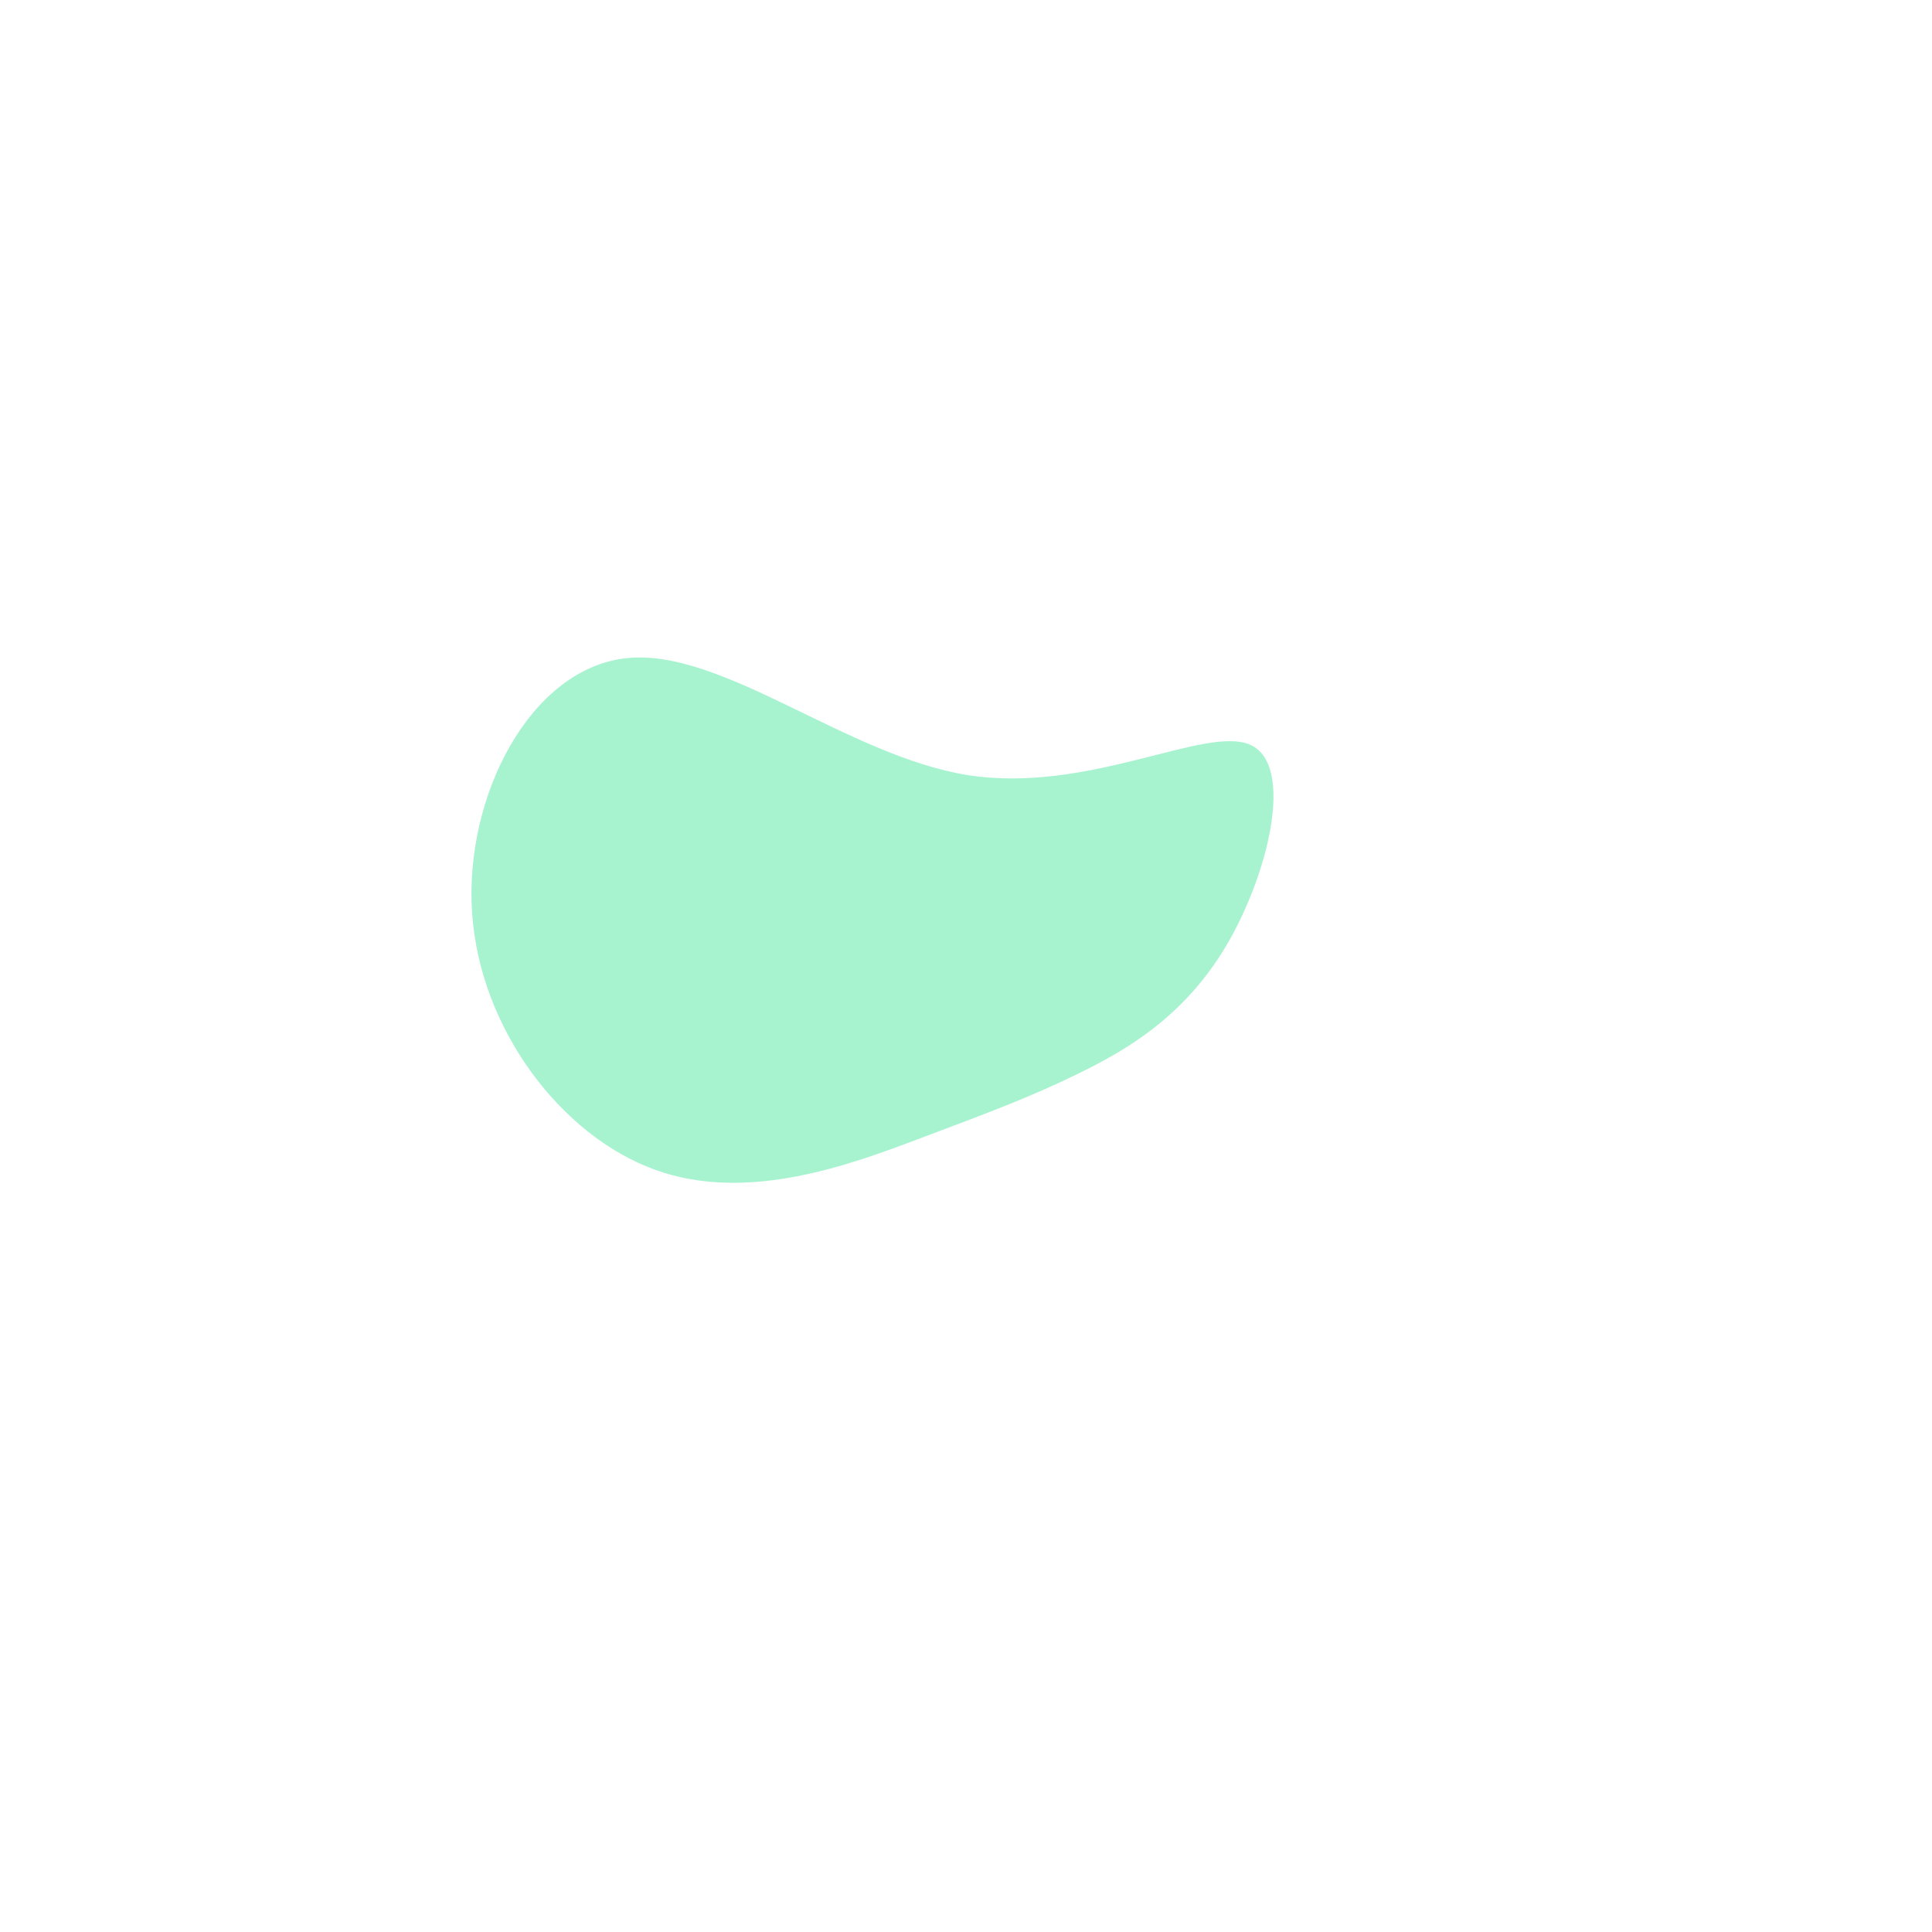 <svg width="353" height="353" viewBox="0 0 353 353" fill="none" xmlns="http://www.w3.org/2000/svg">
<g clip-path="url(#clip0)">
<path d="M176.856 141.629C199.029 145.073 220.314 132.414 228.469 136.098C236.624 139.782 231.732 159.902 223.98 172.907C216.229 185.911 205.605 191.976 196.884 196.227C188.162 200.478 181.153 203.079 168.313 207.922C155.472 212.766 136.625 219.838 119.779 213.762C102.757 207.673 87.749 188.259 86.262 166.885C84.775 145.512 96.903 122.098 114.492 120.252C131.904 118.393 154.777 138.103 176.856 141.629Z" fill="#A7F3D0"/>
</g>
<defs>
<clipPath id="clip0">
<rect width="250" height="250" fill="white" transform="translate(0 163.74) rotate(-40.916)"/>
</clipPath>
</defs>
</svg>
